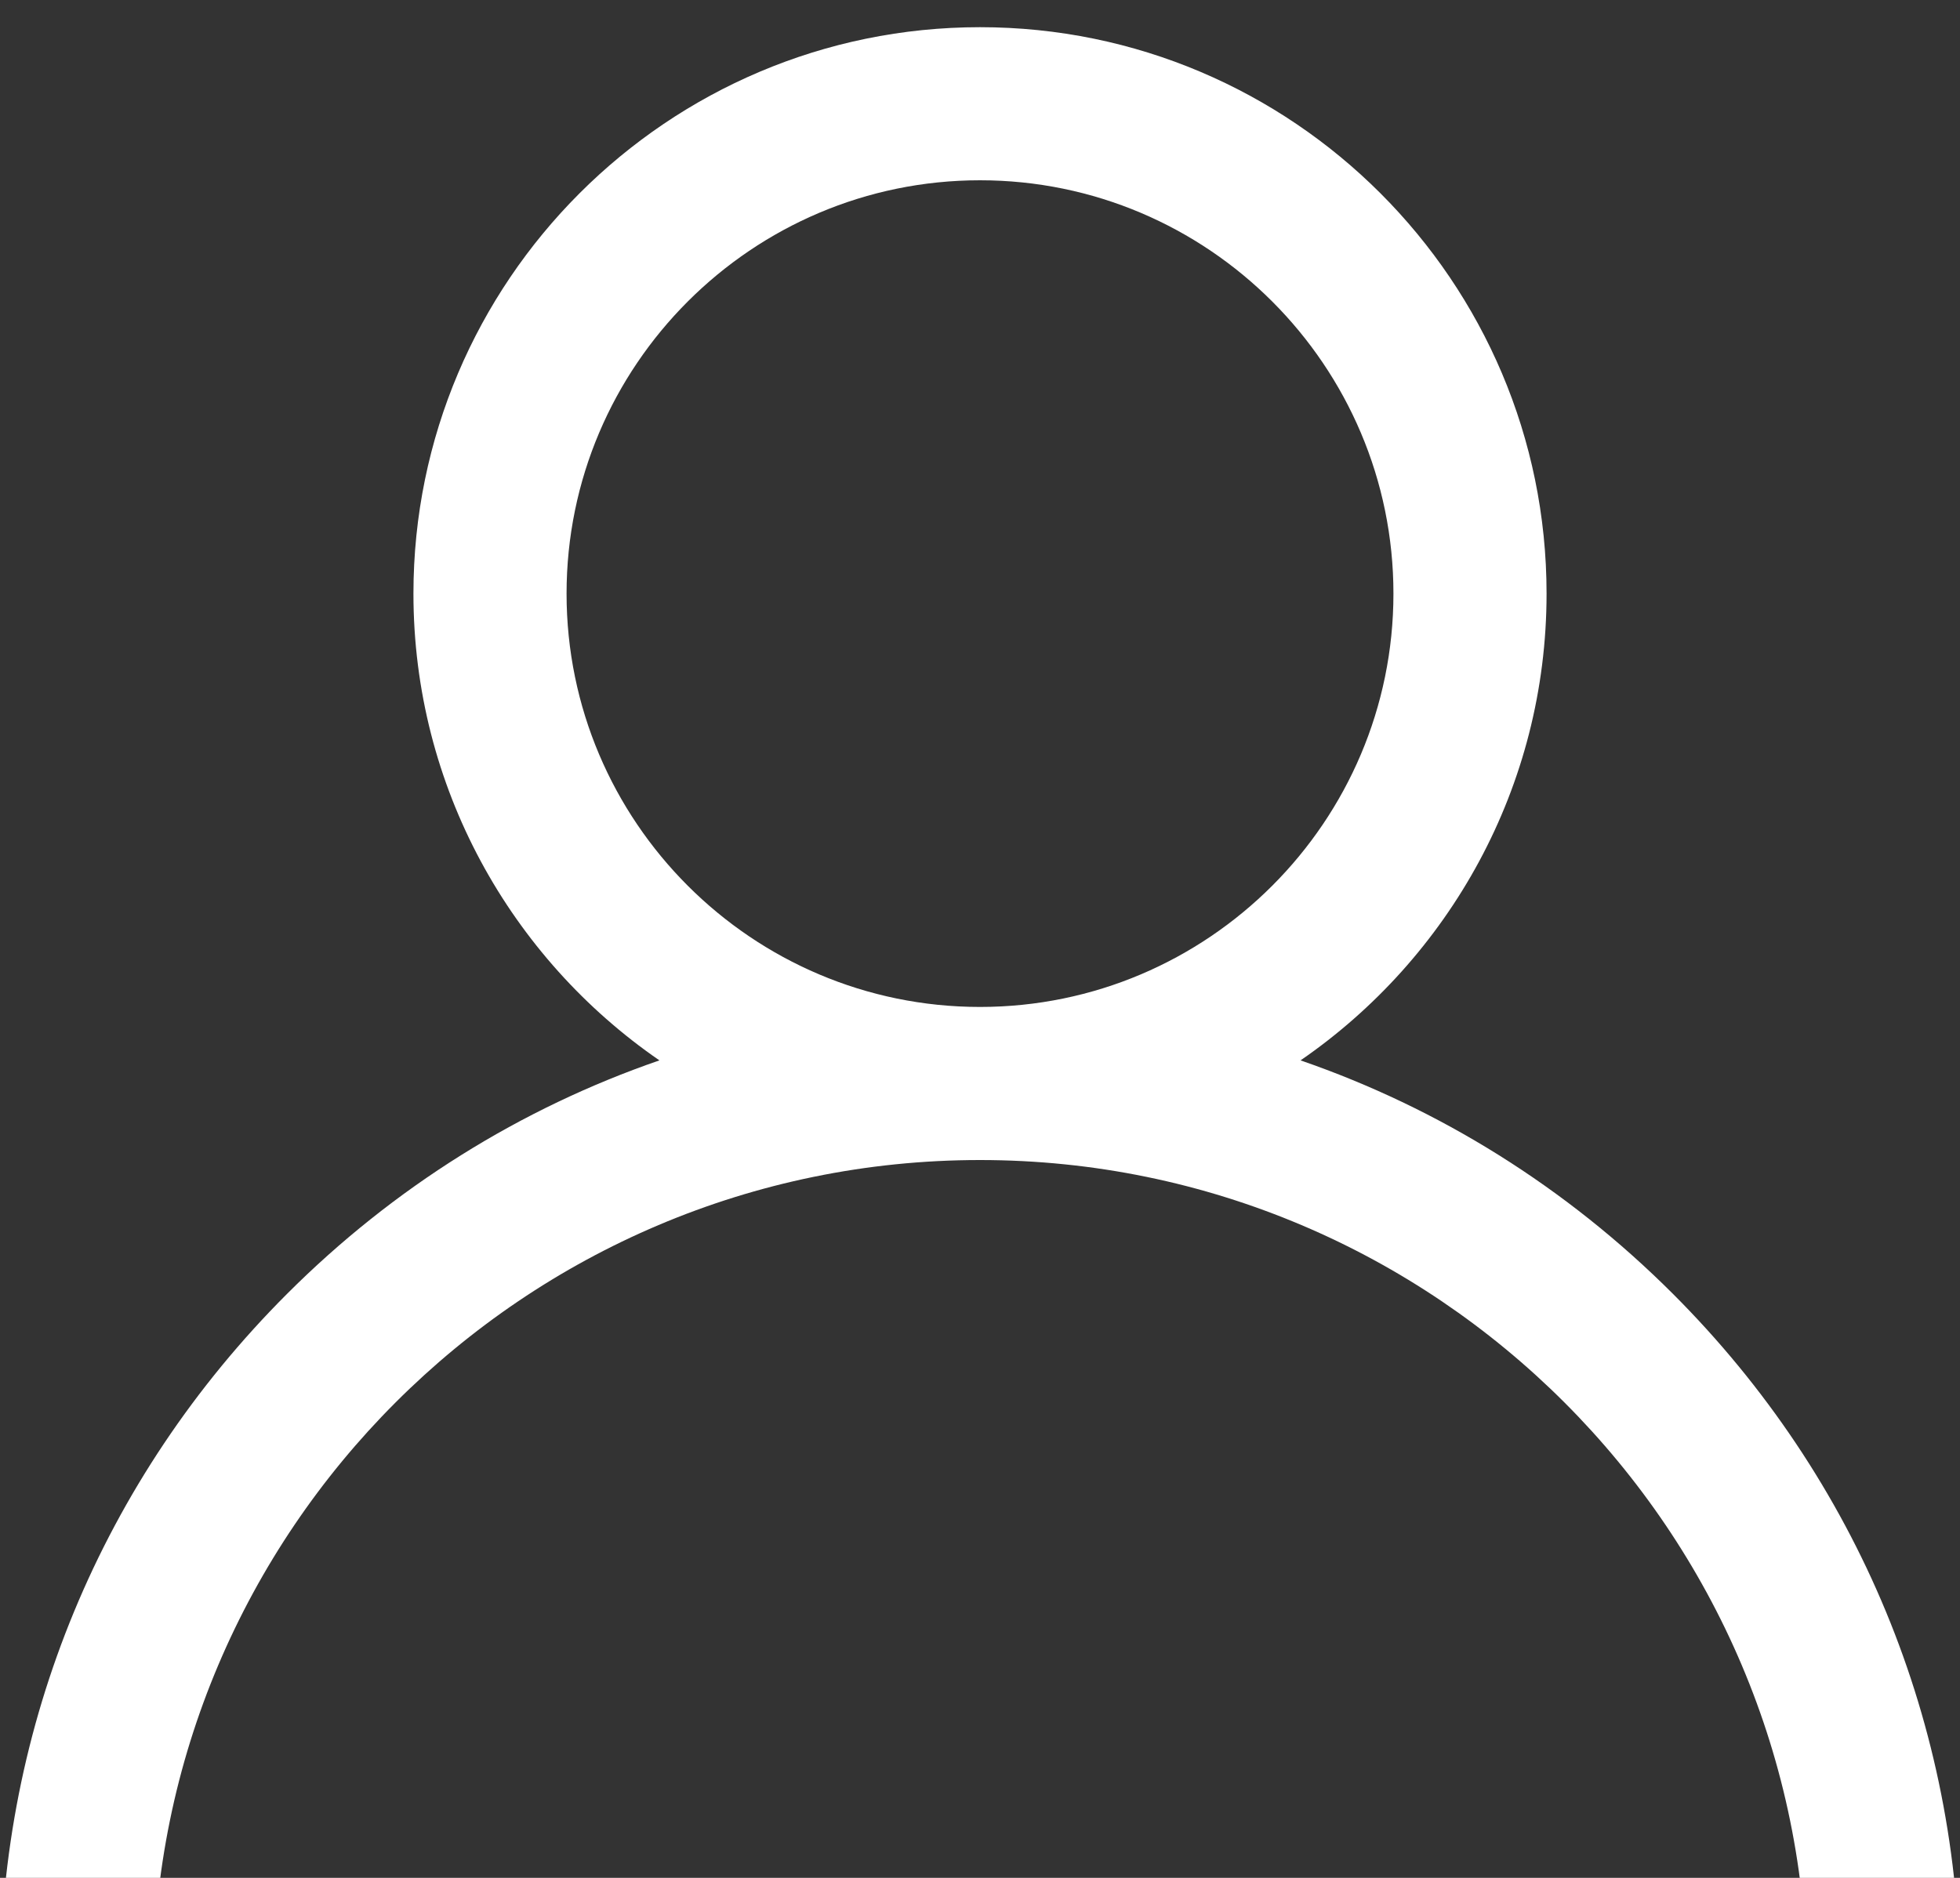 <svg width="48" height="46" viewBox="0 0 48 46" fill="none" xmlns="http://www.w3.org/2000/svg">
<rect x="0" y="0" width="48" height="46" fill="#333333" stroke="none"/>
<path d="M7.029 31.695C9.643 29.081 12.755 27.146 16.149 25.975C12.514 23.471 10.125 19.28 10.125 14.541C10.125 6.89 16.349 0.666 24 0.666C31.651 0.666 37.875 6.89 37.875 14.541C37.875 19.28 35.486 23.471 31.85 25.975C35.245 27.146 38.356 29.081 40.971 31.695C45.504 36.228 48 42.255 48 48.666H44.25C44.25 37.5 35.166 28.416 24 28.416C12.834 28.416 3.75 37.5 3.75 48.666H0C0 42.255 2.496 36.228 7.029 31.695ZM24 24.666C29.583 24.666 34.125 20.124 34.125 14.541C34.125 8.958 29.583 4.416 24 4.416C18.417 4.416 13.875 8.958 13.875 14.541C13.875 20.124 18.417 24.666 24 24.666Z" fill="white"/>
</svg>

